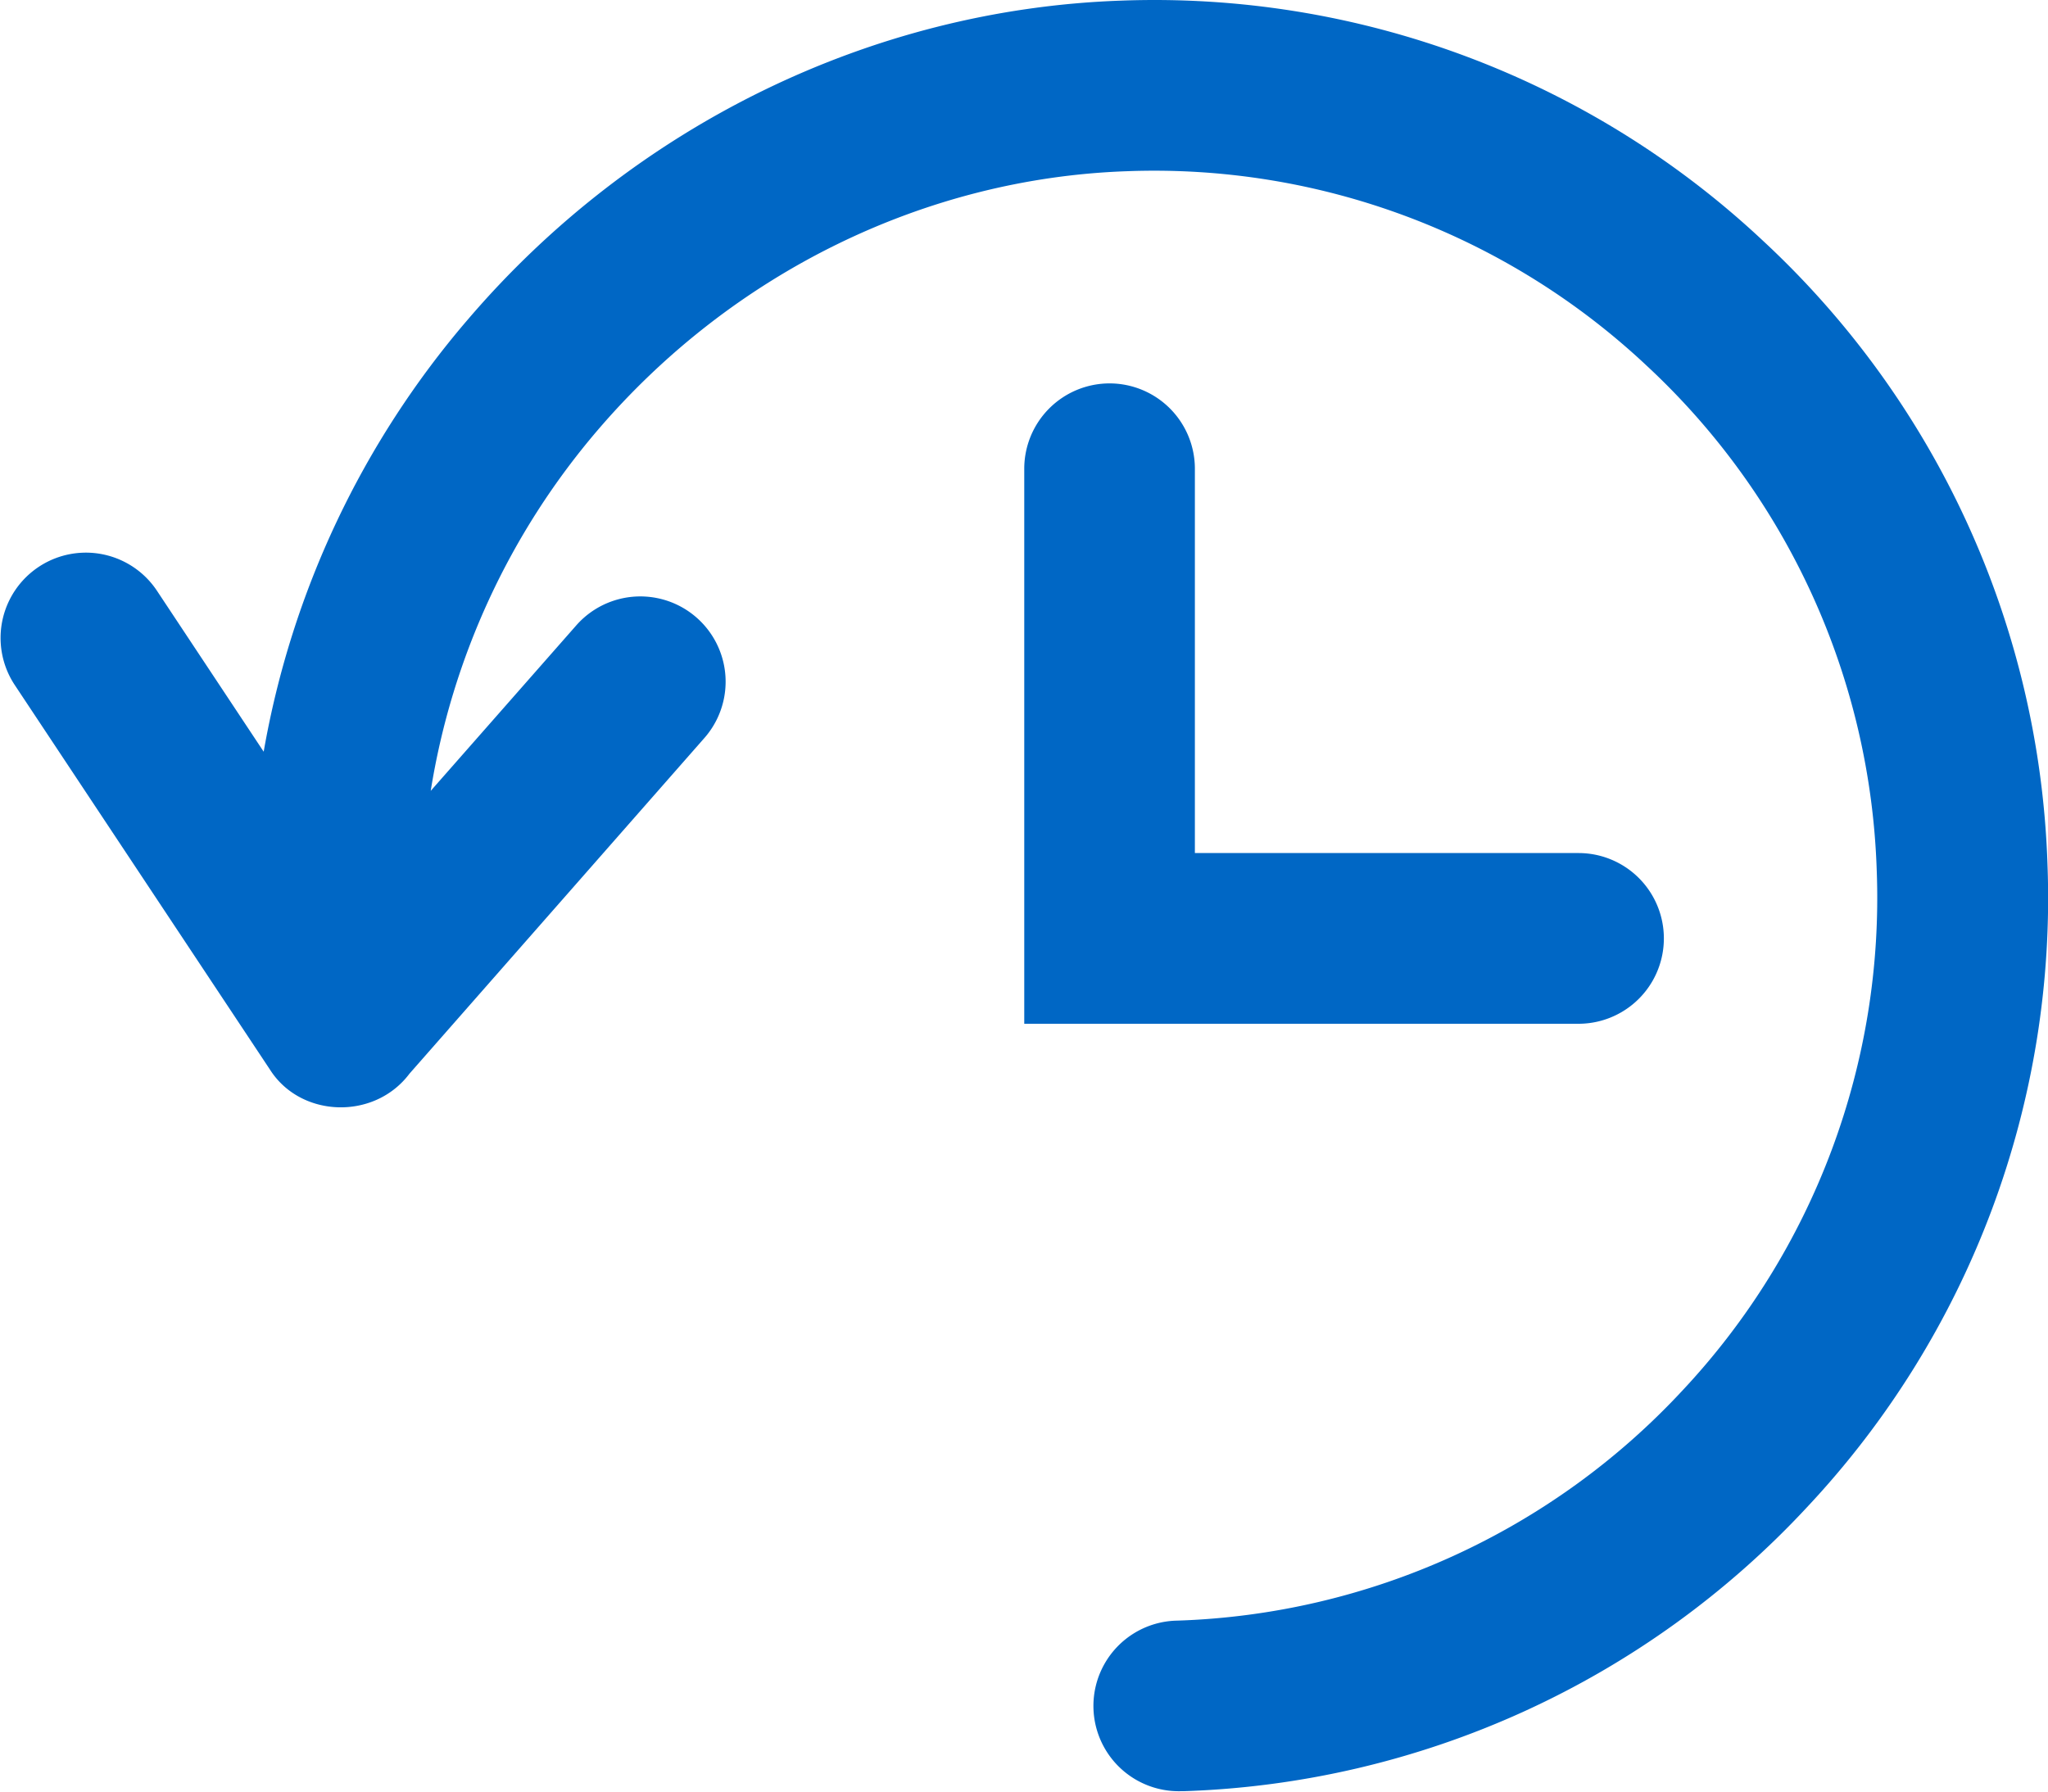 <svg width="16" height="14" viewBox="0 0 16 14" xmlns="http://www.w3.org/2000/svg"><title>B4900531-918B-4D56-B684-001713A270B8</title><g fill="#0067C5" fill-rule="evenodd"><path d="M13.774 1.882A6.948 6.948 0 0 0 8.756.005C6.809.073 4.949.982 3.654 2.498A7.044 7.044 0 0 0 2.06 5.874l-.834-1.258a.666.666 0 1 0-1.11.738l1.993 3.004c.239.377.815.398 1.09.032l2.304-2.623a.666.666 0 1 0-1.001-.88L3.365 6.18a5.725 5.725 0 0 1 1.302-2.816c1.054-1.233 2.56-1.971 4.135-2.026a5.619 5.619 0 0 1 4.062 1.519 5.63 5.63 0 0 1 1.798 3.947 5.63 5.63 0 0 1-1.518 4.062 5.632 5.632 0 0 1-3.947 1.798.666.666 0 0 0 .024 1.333h.023a6.954 6.954 0 0 0 4.875-2.221 6.953 6.953 0 0 0 1.877-5.02 6.959 6.959 0 0 0-2.222-4.874"/><path d="M8.668 2.996a.667.667 0 0 0-.666.667V8h4.33a.667.667 0 0 0 0-1.334H9.335V3.663a.667.667 0 0 0-.667-.667"/></g></svg>